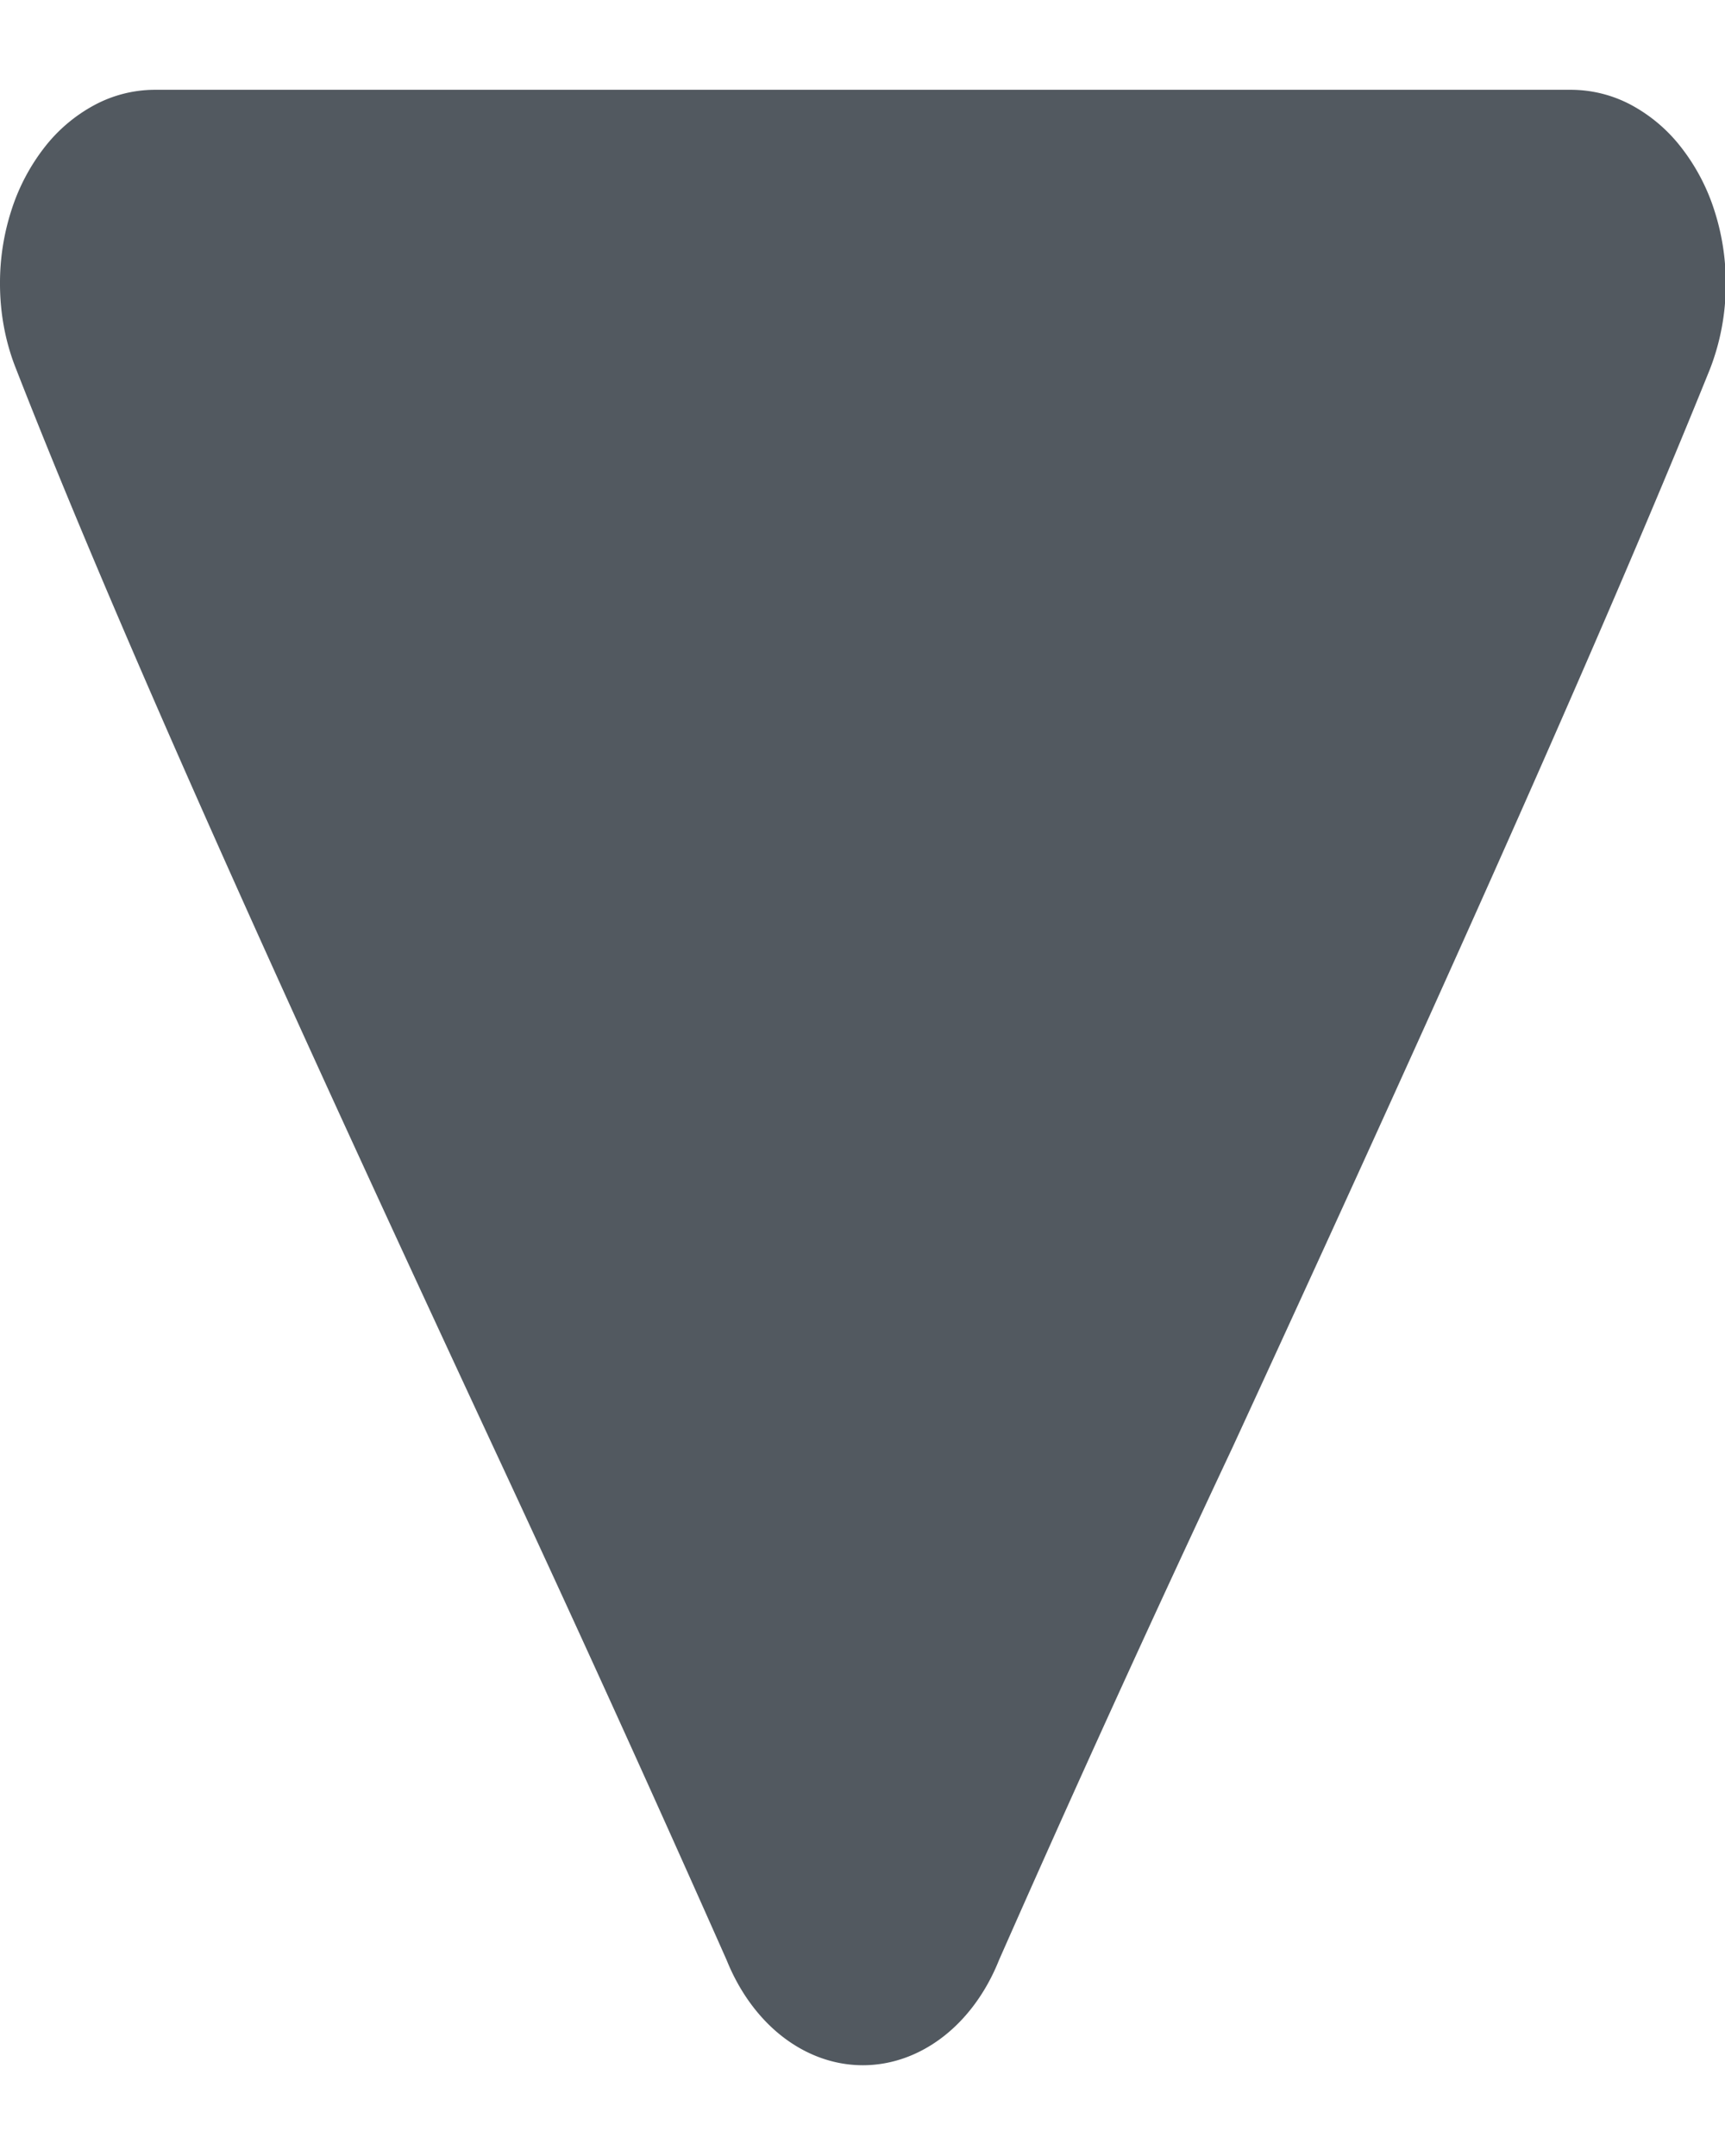 <svg width="16" height="20" fill="none" xmlns="http://www.w3.org/2000/svg"><g clip-path="url(#clip0_120_3249)"><path d="M.147 3.417c1.066 2.733 2.846 6.6 4.426 10a279.91 279.91 0 012.167 4.766c.118.293.298.54.521.712.223.172.48.263.742.263.263 0 .52-.091.743-.263.223-.172.403-.419.52-.712a217.96 217.96 0 012.167-4.758c1.574-3.417 3.334-7.292 4.427-10a2.17 2.17 0 00.147-.783 2.19 2.19 0 00-.106-.691 1.877 1.877 0 00-.31-.587 1.463 1.463 0 00-.466-.393 1.19 1.19 0 00-.552-.138H1.427a1.19 1.19 0 00-.548.14 1.464 1.464 0 00-.464.391 1.878 1.878 0 00-.308.583A2.188 2.188 0 000 2.633c0 .272.05.54.147.784z" fill="#525960"/></g><defs><clipPath id="clip0_120_3249"><path fill="#fff" transform="rotate(-180 8 10)" d="M0 0h16v20H0z"/></clipPath></defs></svg>